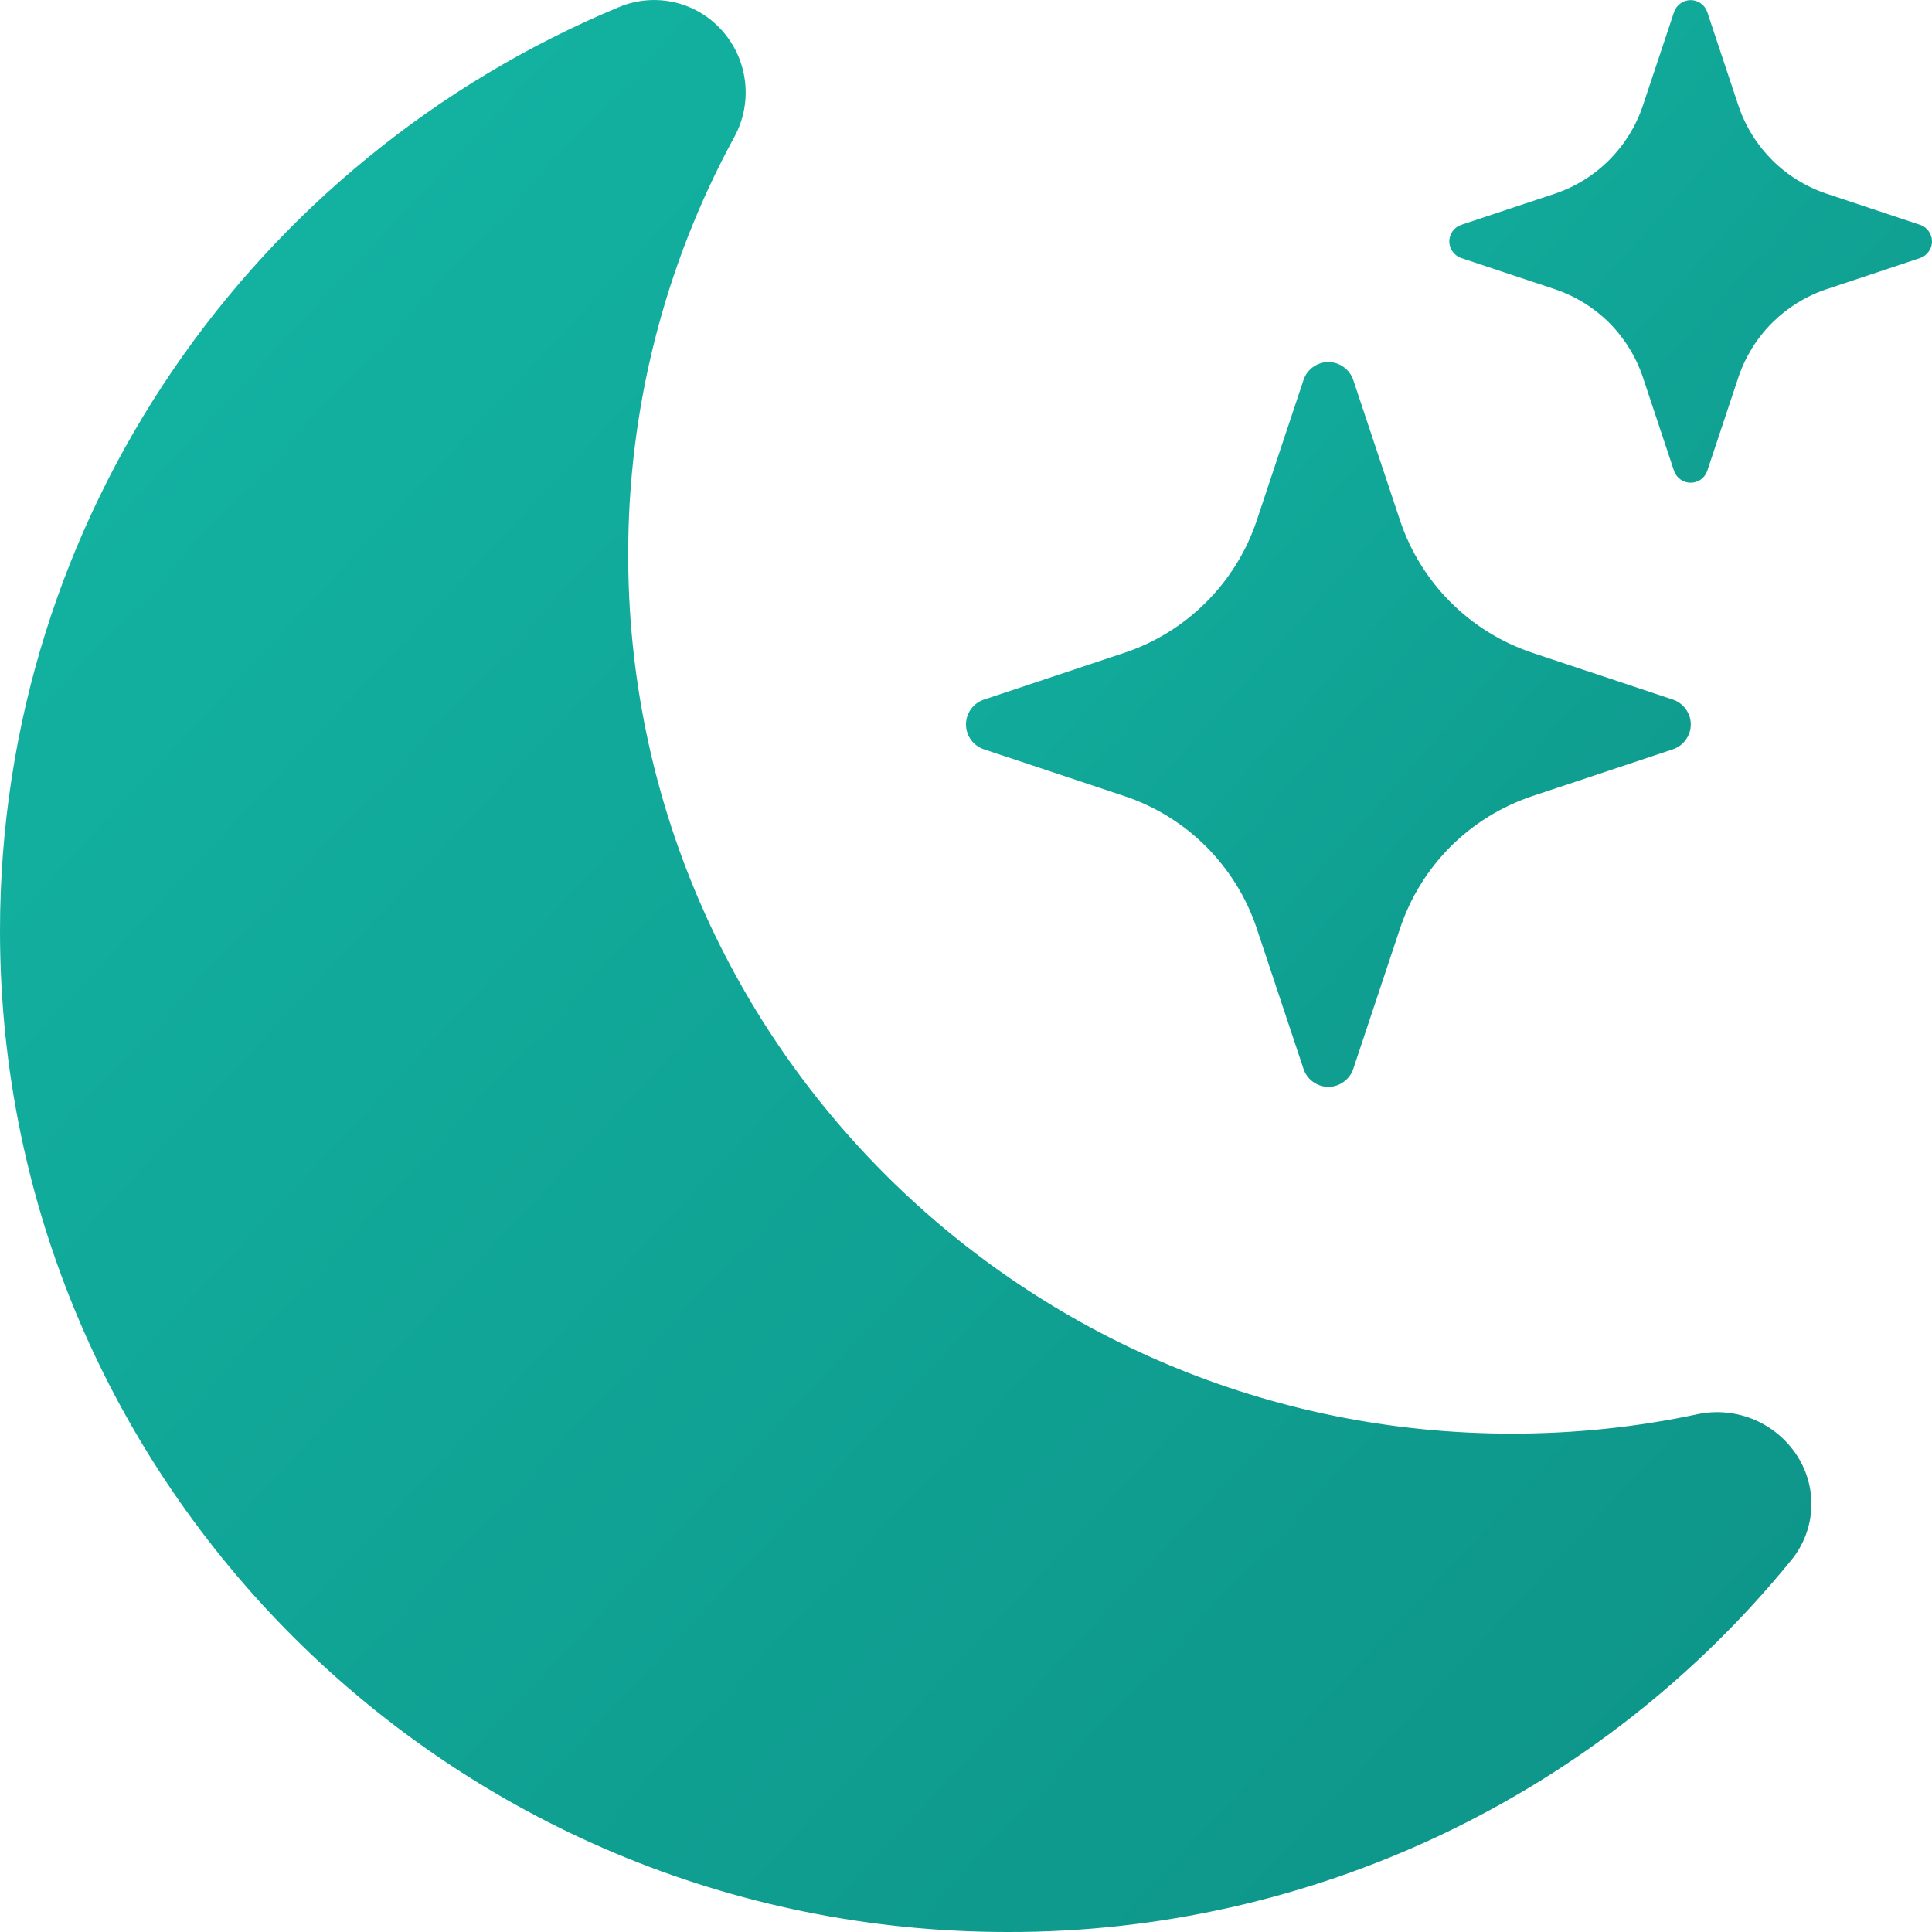 <svg width="20" height="20" viewBox="0 0 20 20" fill="none" xmlns="http://www.w3.org/2000/svg">
<path d="M7.501 0.347C7.623 0.495 7.697 0.676 7.715 0.868C7.733 1.059 7.693 1.251 7.601 1.419C6.878 2.746 6.501 4.233 6.503 5.744C6.503 10.771 10.601 14.841 15.652 14.841C16.31 14.841 16.952 14.772 17.568 14.641C17.757 14.6 17.954 14.616 18.134 14.686C18.314 14.756 18.469 14.878 18.581 15.036C18.698 15.2 18.758 15.399 18.751 15.601C18.744 15.803 18.67 15.997 18.542 16.152C17.561 17.357 16.324 18.327 14.921 18.993C13.518 19.658 11.984 20.003 10.431 20C4.668 20 0 15.357 0 9.637C0 5.332 2.643 1.639 6.406 0.074C6.593 -0.005 6.801 -0.021 6.999 0.028C7.196 0.077 7.372 0.189 7.501 0.347Z" fill="url(#paint0_linear_102_13)"/>
<path d="M13.494 3.934C13.512 3.88 13.546 3.833 13.592 3.8C13.639 3.766 13.694 3.748 13.751 3.748C13.808 3.748 13.864 3.766 13.91 3.8C13.956 3.833 13.991 3.88 14.009 3.934L14.493 5.387C14.709 6.034 15.216 6.542 15.864 6.758L17.317 7.242C17.371 7.26 17.418 7.294 17.451 7.341C17.485 7.387 17.503 7.442 17.503 7.499C17.503 7.556 17.485 7.612 17.451 7.658C17.418 7.705 17.371 7.739 17.317 7.757L15.864 8.241C15.545 8.347 15.255 8.526 15.016 8.764C14.778 9.003 14.599 9.293 14.493 9.612L14.009 11.065C13.991 11.119 13.956 11.166 13.91 11.199C13.864 11.233 13.808 11.251 13.751 11.251C13.694 11.251 13.639 11.233 13.592 11.199C13.546 11.166 13.512 11.119 13.494 11.065L13.01 9.612C12.904 9.293 12.724 9.003 12.486 8.764C12.248 8.526 11.958 8.347 11.639 8.241L10.186 7.757C10.132 7.739 10.085 7.705 10.051 7.658C10.018 7.612 10 7.556 10 7.499C10 7.442 10.018 7.387 10.051 7.341C10.085 7.294 10.132 7.26 10.186 7.242L11.639 6.758C11.958 6.652 12.248 6.472 12.486 6.234C12.724 5.996 12.904 5.706 13.01 5.387L13.494 3.934ZM17.33 0.123C17.343 0.087 17.366 0.056 17.397 0.035C17.427 0.013 17.464 0.001 17.502 0.001C17.539 0.001 17.576 0.013 17.607 0.035C17.637 0.056 17.661 0.087 17.673 0.123L17.995 1.09C18.139 1.523 18.478 1.862 18.911 2.006L19.878 2.328C19.914 2.34 19.945 2.363 19.966 2.394C19.988 2.425 20 2.462 20 2.499C20 2.537 19.988 2.574 19.966 2.604C19.945 2.635 19.914 2.658 19.878 2.671L18.911 2.993C18.697 3.064 18.504 3.184 18.345 3.342C18.186 3.501 18.066 3.695 17.995 3.908L17.673 4.876C17.661 4.911 17.637 4.942 17.607 4.964C17.576 4.986 17.539 4.997 17.502 4.997C17.464 4.997 17.427 4.986 17.397 4.964C17.366 4.942 17.343 4.911 17.33 4.876L17.008 3.908C16.937 3.695 16.817 3.501 16.659 3.342C16.5 3.184 16.306 3.064 16.093 2.993L15.125 2.671C15.09 2.658 15.059 2.635 15.037 2.604C15.015 2.574 15.003 2.537 15.003 2.499C15.003 2.462 15.015 2.425 15.037 2.394C15.059 2.363 15.09 2.34 15.125 2.328L16.093 2.006C16.525 1.862 16.864 1.523 17.008 1.09L17.33 0.124V0.123Z" fill="url(#paint1_linear_102_13)"/>
<defs>
<linearGradient id="paint0_linear_102_13" x1="-0.781" y1="-0.834" x2="19.177" y2="17.878" gradientUnits="userSpaceOnUse">
<stop stop-color="#14B8A6"/>
<stop offset="1" stop-color="#0D9488"/>
</linearGradient>
<linearGradient id="paint1_linear_102_13" x1="9.583" y1="-0.468" x2="20.755" y2="9.463" gradientUnits="userSpaceOnUse">
<stop stop-color="#14B8A6"/>
<stop offset="1" stop-color="#0D9488"/>
</linearGradient>
</defs>
</svg>
